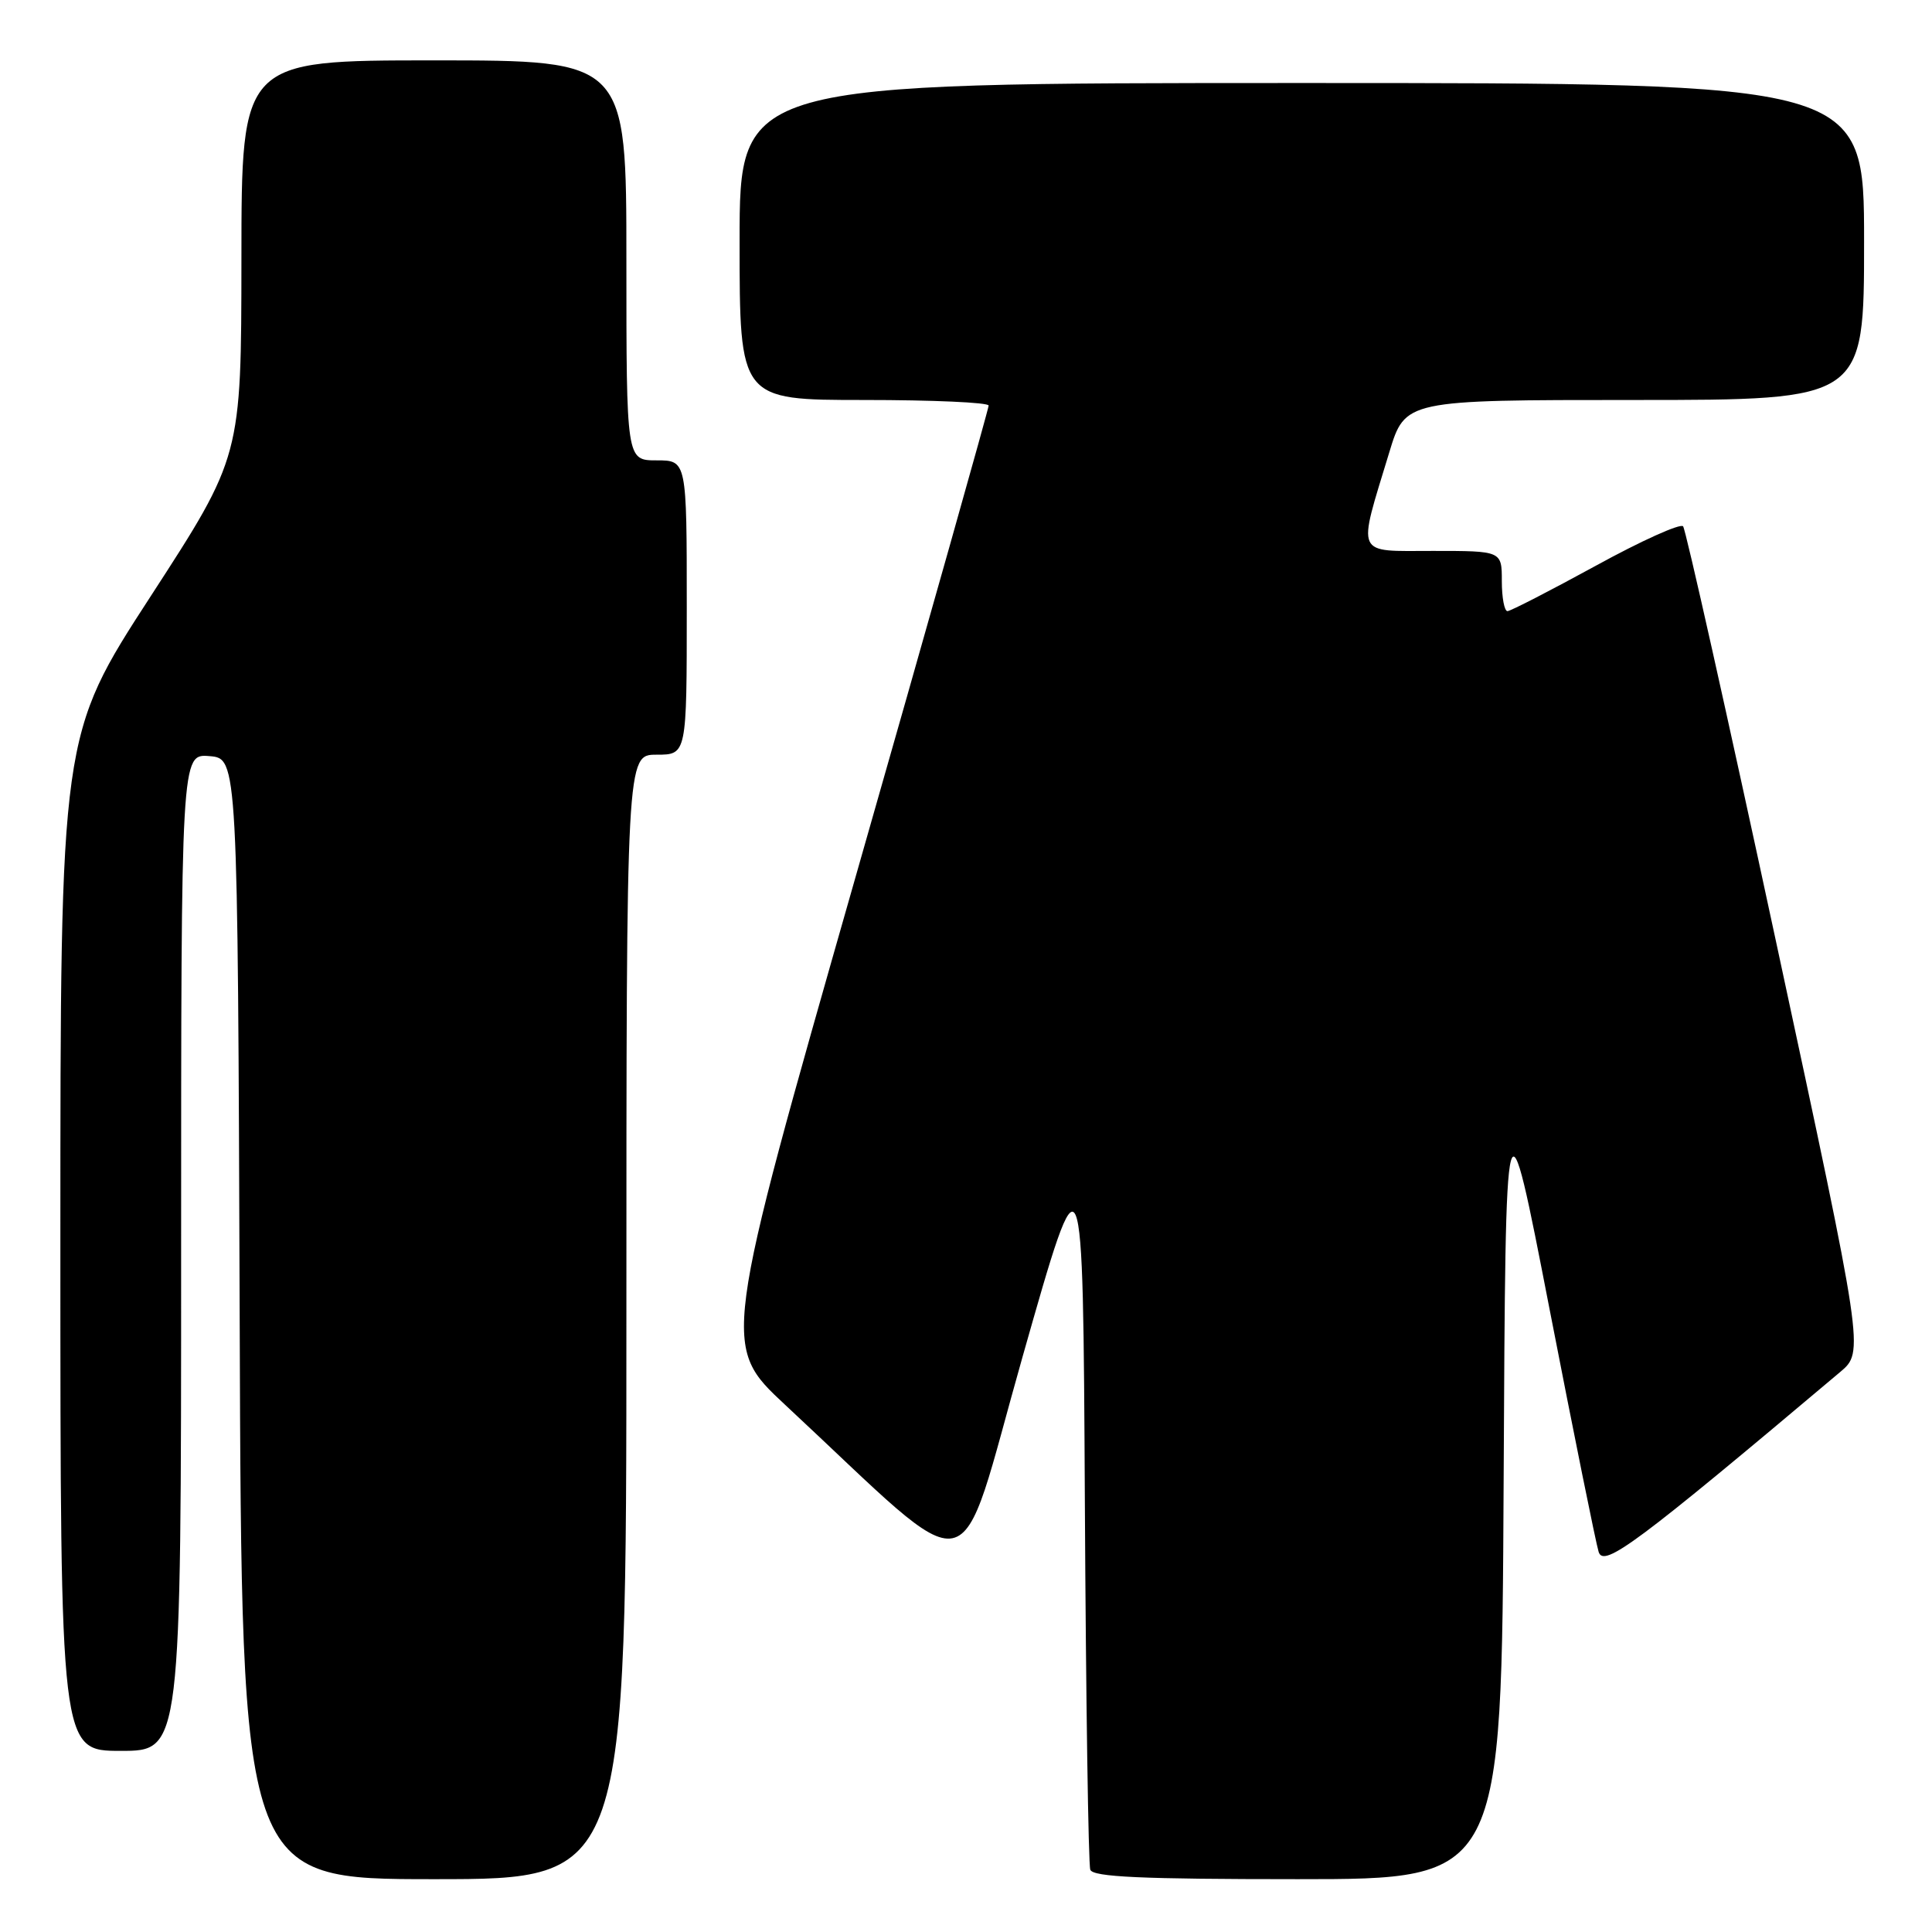 <?xml version="1.0" encoding="UTF-8" standalone="no"?>
<!DOCTYPE svg PUBLIC "-//W3C//DTD SVG 1.1//EN" "http://www.w3.org/Graphics/SVG/1.1/DTD/svg11.dtd" >
<svg xmlns="http://www.w3.org/2000/svg" xmlns:xlink="http://www.w3.org/1999/xlink" version="1.1" viewBox="0 0 256 256">
 <g >
 <path fill="currentColor"
d=" M 83.00 174.50 C 83.00 100.00 83.00 100.00 87.00 100.00 C 91.00 100.00 91.00 100.00 91.00 80.50 C 91.00 61.00 91.00 61.00 87.00 61.00 C 83.00 61.00 83.00 61.00 83.00 34.50 C 83.00 8.00 83.00 8.00 57.50 8.00 C 32.00 8.00 32.00 8.00 31.99 34.25 C 31.97 60.50 31.97 60.50 19.99 78.97 C 8.00 97.44 8.00 97.44 8.00 164.72 C 8.00 232.00 8.00 232.00 16.00 232.00 C 24.00 232.00 24.00 232.00 24.00 165.94 C 24.00 99.88 24.00 99.88 27.75 100.19 C 31.50 100.50 31.50 100.50 31.76 174.75 C 32.01 249.00 32.01 249.00 57.51 249.00 C 83.00 249.00 83.00 249.00 83.00 174.50 Z  M 199.24 196.25 C 199.50 143.50 199.50 143.50 205.33 173.50 C 208.54 190.00 211.46 204.46 211.83 205.64 C 212.50 207.77 216.87 204.52 243.83 181.80 C 247.02 179.11 247.02 179.11 235.34 124.80 C 228.92 94.94 223.37 70.16 223.02 69.74 C 222.66 69.32 217.45 71.67 211.44 74.97 C 205.42 78.26 200.16 80.97 199.75 80.98 C 199.34 80.99 199.00 79.20 199.00 77.00 C 199.00 73.00 199.00 73.00 189.88 73.00 C 179.43 73.00 179.84 73.92 184.08 59.96 C 186.19 53.00 186.19 53.00 216.60 53.00 C 247.00 53.00 247.00 53.00 247.00 32.00 C 247.00 11.00 247.00 11.00 172.50 11.00 C 98.00 11.00 98.00 11.00 98.00 32.00 C 98.00 53.00 98.00 53.00 114.50 53.00 C 123.58 53.00 131.00 53.33 131.00 53.74 C 131.00 54.15 123.04 82.35 113.31 116.40 C 95.63 178.32 95.63 178.32 104.06 186.17 C 130.12 210.42 126.58 211.15 135.52 179.69 C 143.50 151.58 143.50 151.58 143.75 199.04 C 143.89 225.14 144.21 247.06 144.47 247.75 C 144.83 248.71 151.26 249.00 171.96 249.00 C 198.98 249.00 198.98 249.00 199.24 196.25 Z "/>
</g>
</svg>